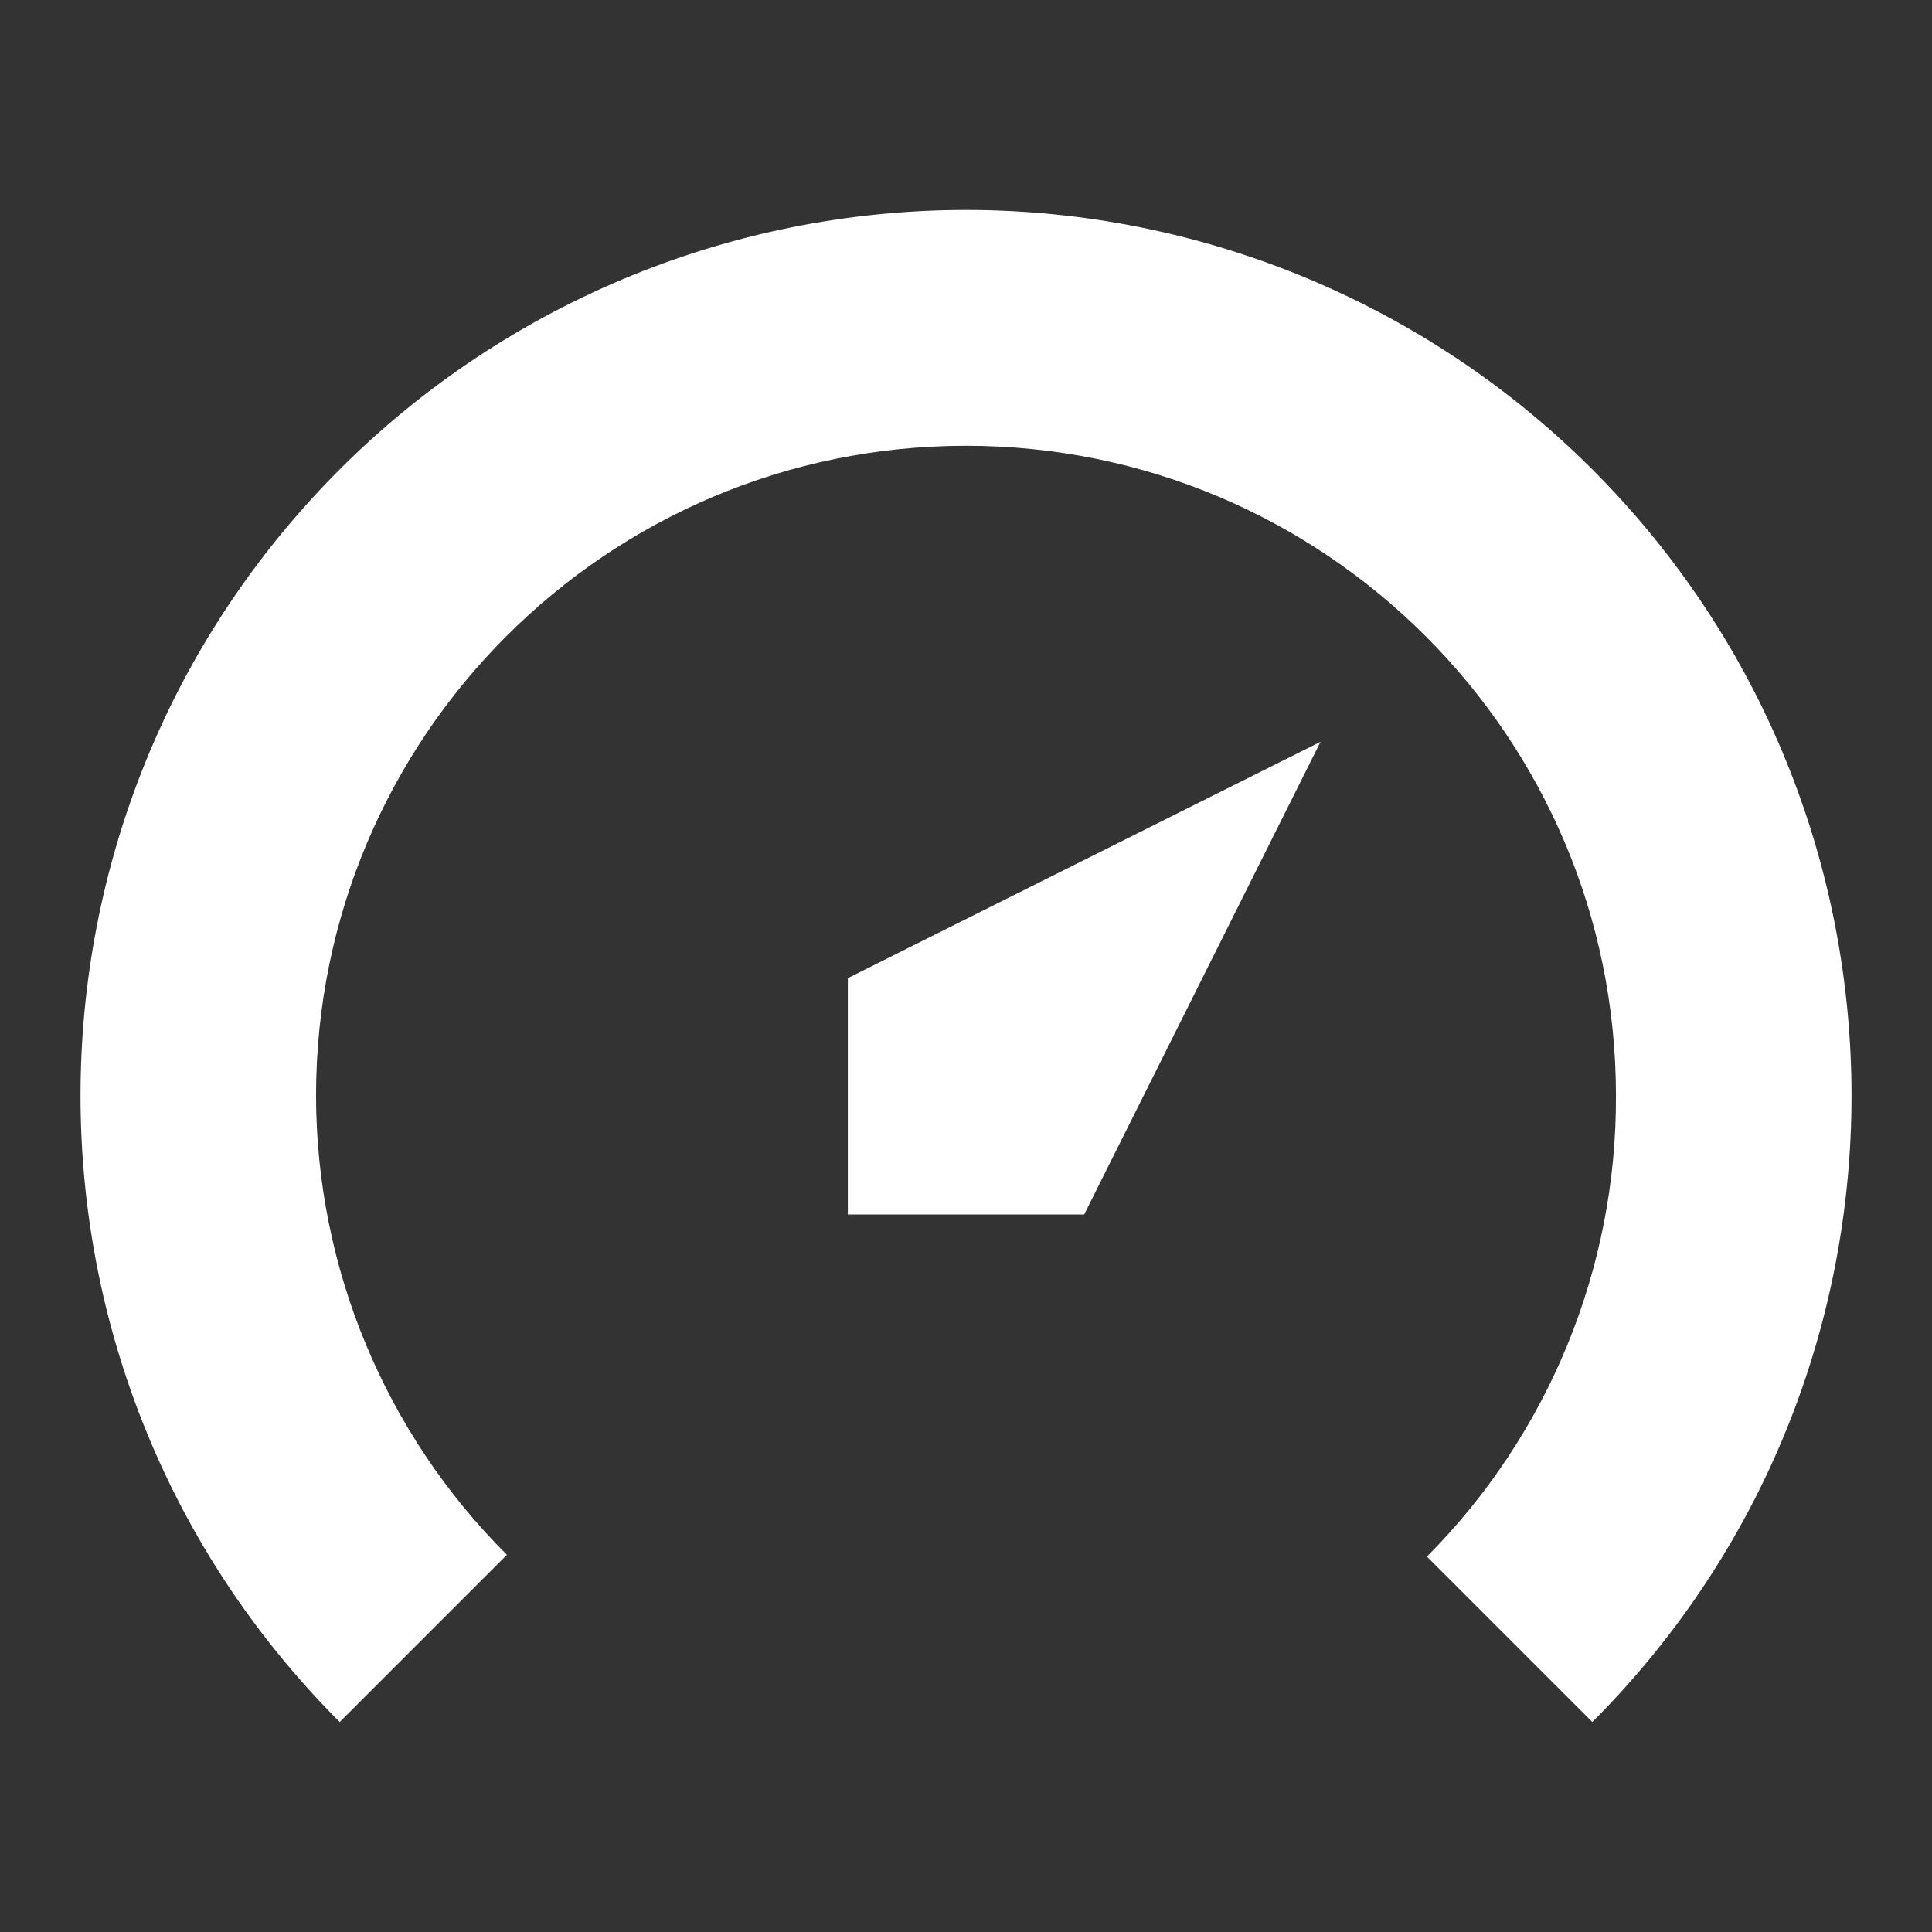 <?xml version="1.0" encoding="UTF-8"?>
<svg width="48" height="48" viewBox="0 0 48 48">
    <rect x="0" y="0" width="48" height="48" fill="#333333" stroke="none"/>
    <path d="m 24.294,5.218 c 5.734,0.078 11.211,2.39 15.267,6.444 8.586,8.597 8.586,22.524 0,31.121 l -4.11,-4.11 c 3.024,-3.041 4.714,-7.161 4.697,-11.45 0,-8.918 -7.23,-16.148 -16.148,-16.148 -8.918,0 -16.148,7.23 -16.148,16.148 0.006,4.28 1.712,8.383 4.742,11.406 l -4.154,4.154 c -8.586,-8.597 -8.586,-22.524 0,-31.121 C 12.639,7.465 18.356,5.141 24.294,5.218 Z M 32.808,18.43 26.936,30.174 h -5.872 v -5.872 z" fill="#fff"/>
</svg>
